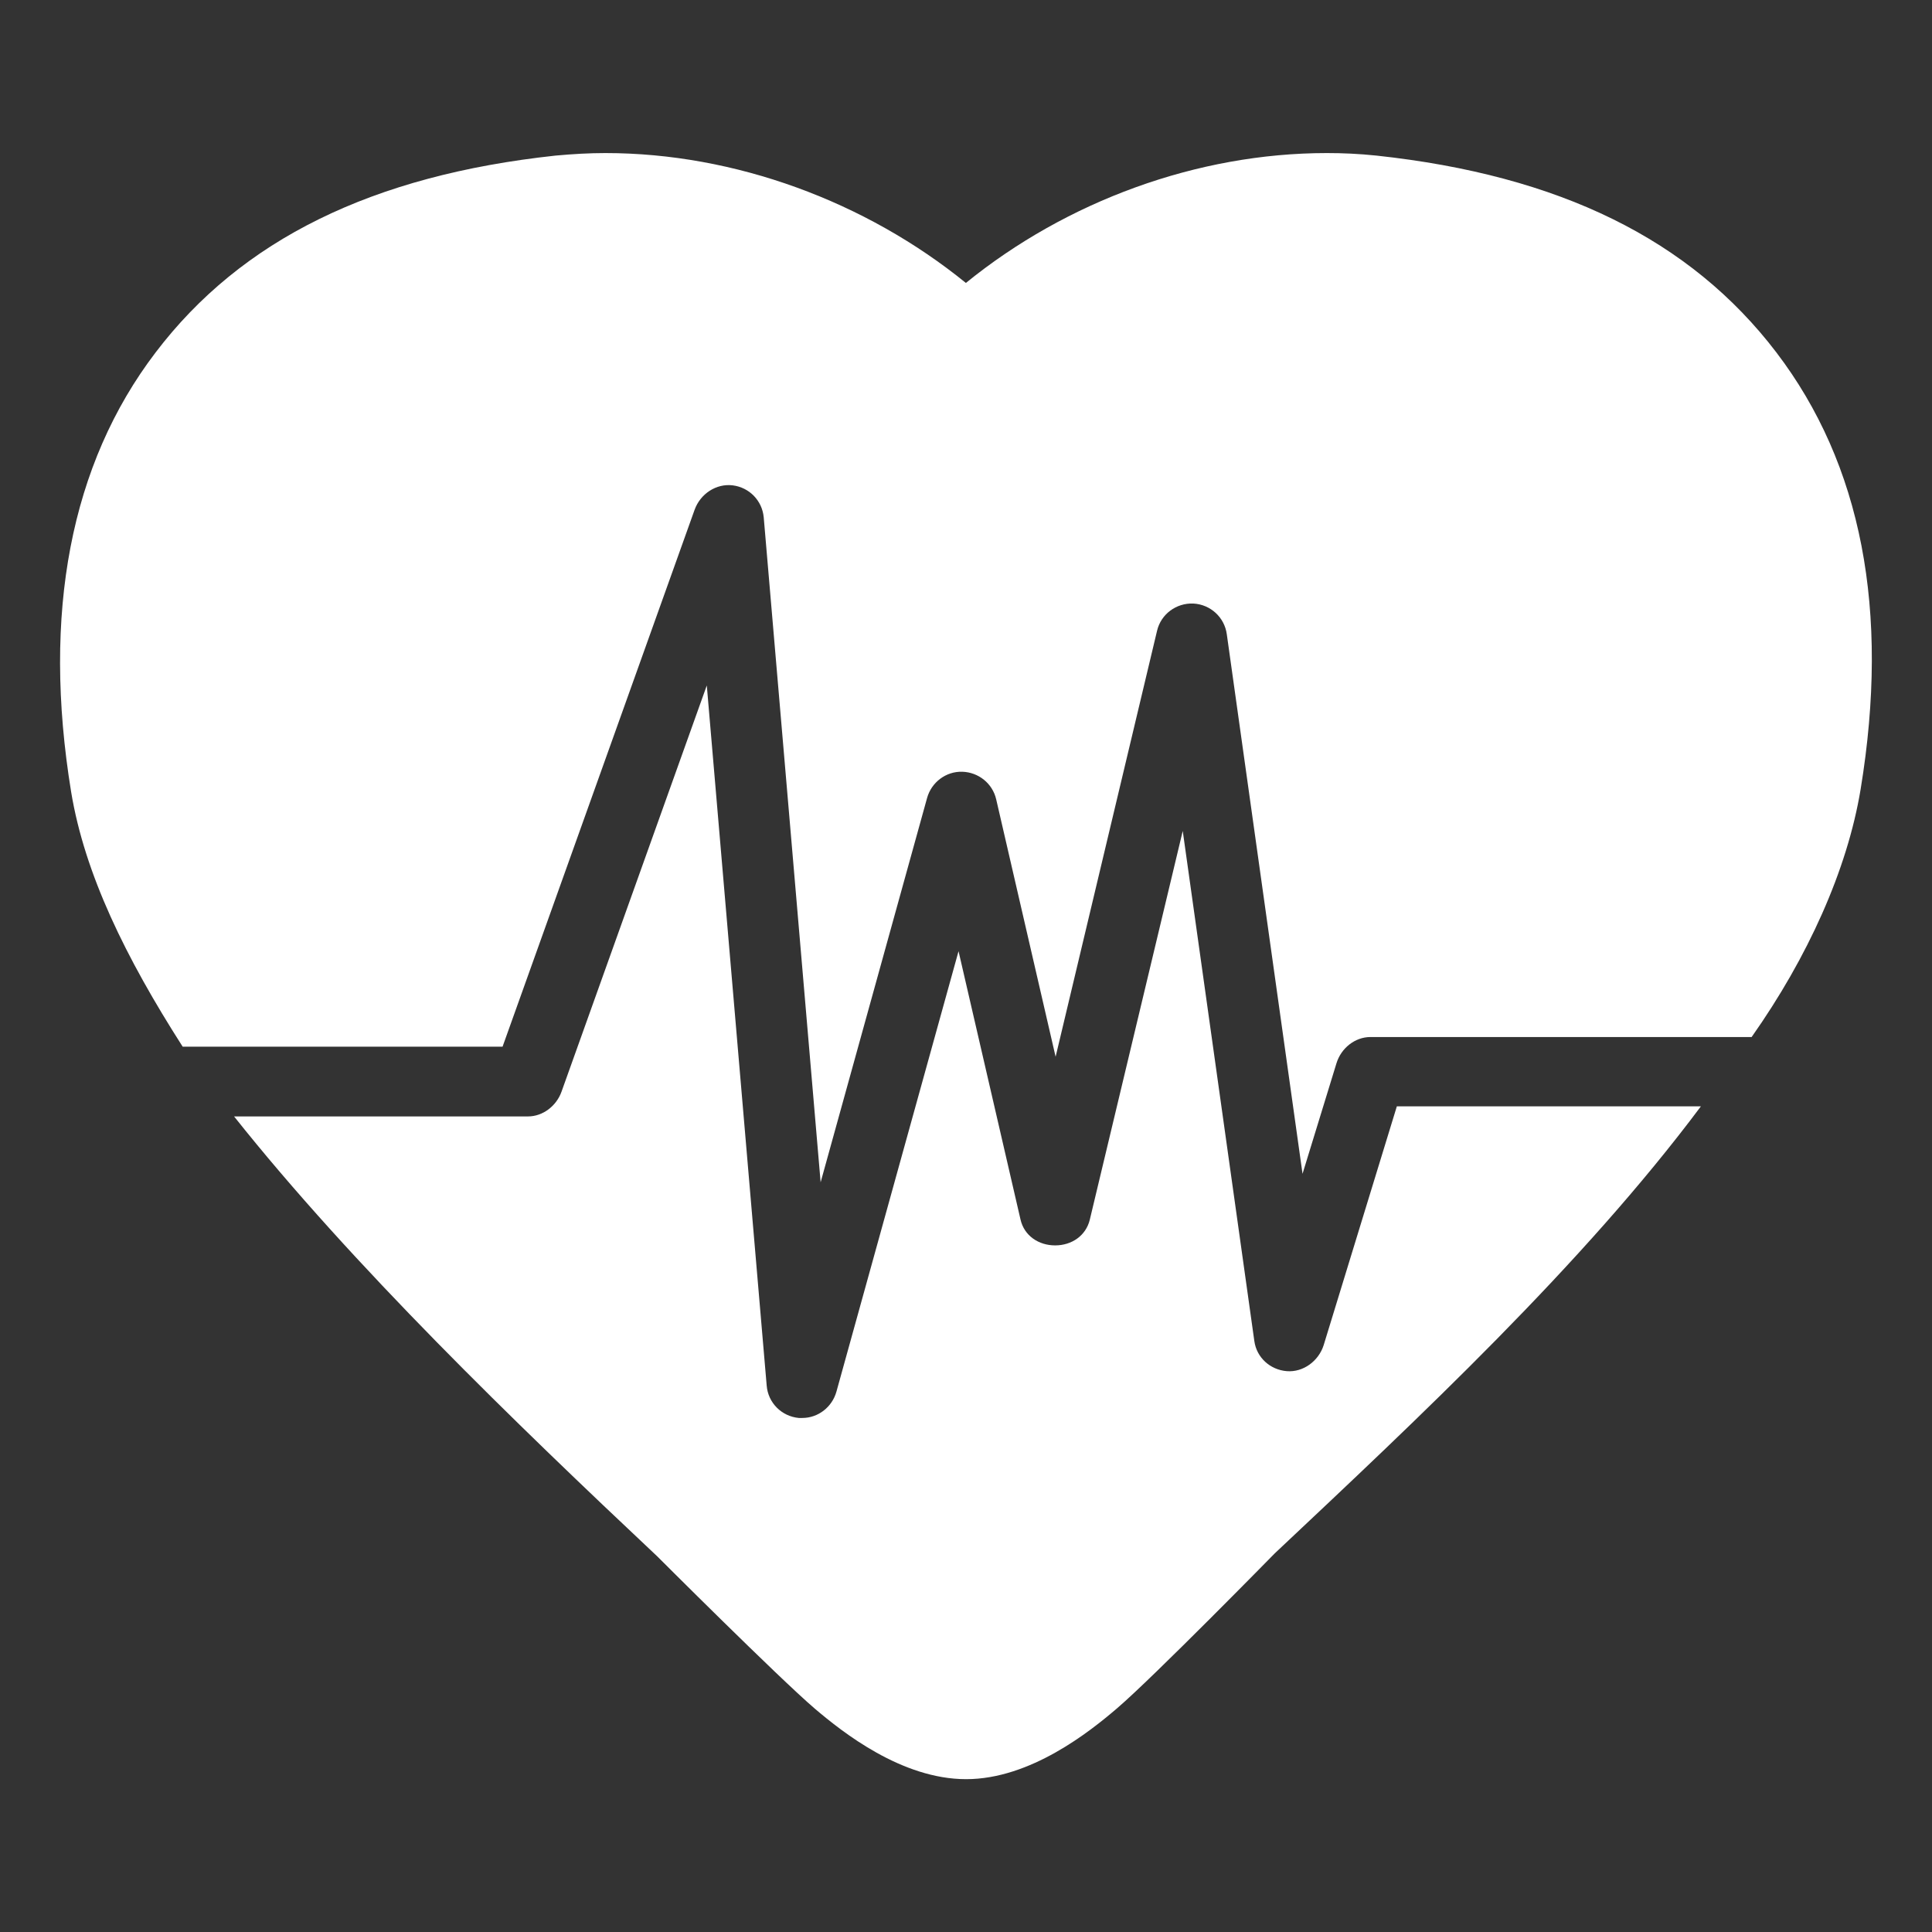 <?xml version="1.0" encoding="utf-8"?>
<!-- Generator: Adobe Illustrator 22.1.0, SVG Export Plug-In . SVG Version: 6.00 Build 0)  -->
<svg version="1.1" id="Layer_1" xmlns="http://www.w3.org/2000/svg" xmlns:xlink="http://www.w3.org/1999/xlink" x="0px" y="0px"
	 viewBox="0 0 841.9 841.9" style="enable-background:new 0 0 841.9 841.9;" xml:space="preserve">
<rect x="0" y="0" width="841.9" height="841.9" fill="#333333" stroke="none"/>
<style type="text/css">
	.st0{fill:#FFFFFF;}
</style>
<g>
	<path class="st0" d="M774.1,153.6c-37.5-49.2-94.5-77.2-174.3-85.8c-7.7-0.8-14.7-1.1-21.6-1.1c-56.5,0-113.5,21-157.3,56.6
		c-43.7-35.5-100.7-56.6-157.1-56.6c-7,0-14,0.4-21.7,1.1c-79.8,8.6-136.9,36.6-174.3,85.8C30.7,202.3,18.3,267.3,31,345.1
		c5.9,35.7,23.7,72.1,48.6,111H219l83.7-234c2.5-6.9,9.4-11.5,16.6-10.6c7.2,0.9,12.8,6.6,13.5,13.9l24.8,289.8L404,347.7
		c1.9-6.8,8.2-11.6,15.3-11.4c7.1,0.2,13.2,5.1,14.8,12L460,460.5l44.2-185.6c1.7-7.3,8.4-12.2,15.8-11.9c7.5,0.4,13.6,6,14.6,13.4
		l33,235.1l14.8-48.2c2-6.5,8-11.4,14.8-11.4h166.1c24.4-34.6,41.7-72.8,47.5-108C823.6,266,811.2,202.3,774.1,153.6z"/>
	<path class="st0" d="M576.8,586.2c-2.2,6.9-8.9,11.9-16.1,11.3c-7.2-0.6-13.1-5.9-14.1-13.1l-31.2-222.3l-40.5,169.4
		c-1.7,7-7.9,11.2-15.1,11.2h0c-7.2,0-13.5-4.2-15.1-11.3l-27-116.9l-53.2,191.9c-1.9,6.8-8,11.5-14.9,11.5c-0.5,0-1,0-1.5,0
		c-7.5-0.7-13.4-6.6-14-14.1l-26.1-305.1l-63.3,177c-2.2,6.2-8.1,10.8-14.6,10.8H102c51.6,64.9,122.4,133.4,184.4,191.7
		c0,0,52.8,52.8,68.7,66.4c12,10.2,37.8,30.7,65.9,30.7c28,0,53.9-20.7,65.8-30.9c15.9-13.6,68.7-67.5,68.7-67.5
		c62.5-58.8,134-125.6,185.7-194.8H608.7L576.8,586.2z"/>
</g>
</svg>
